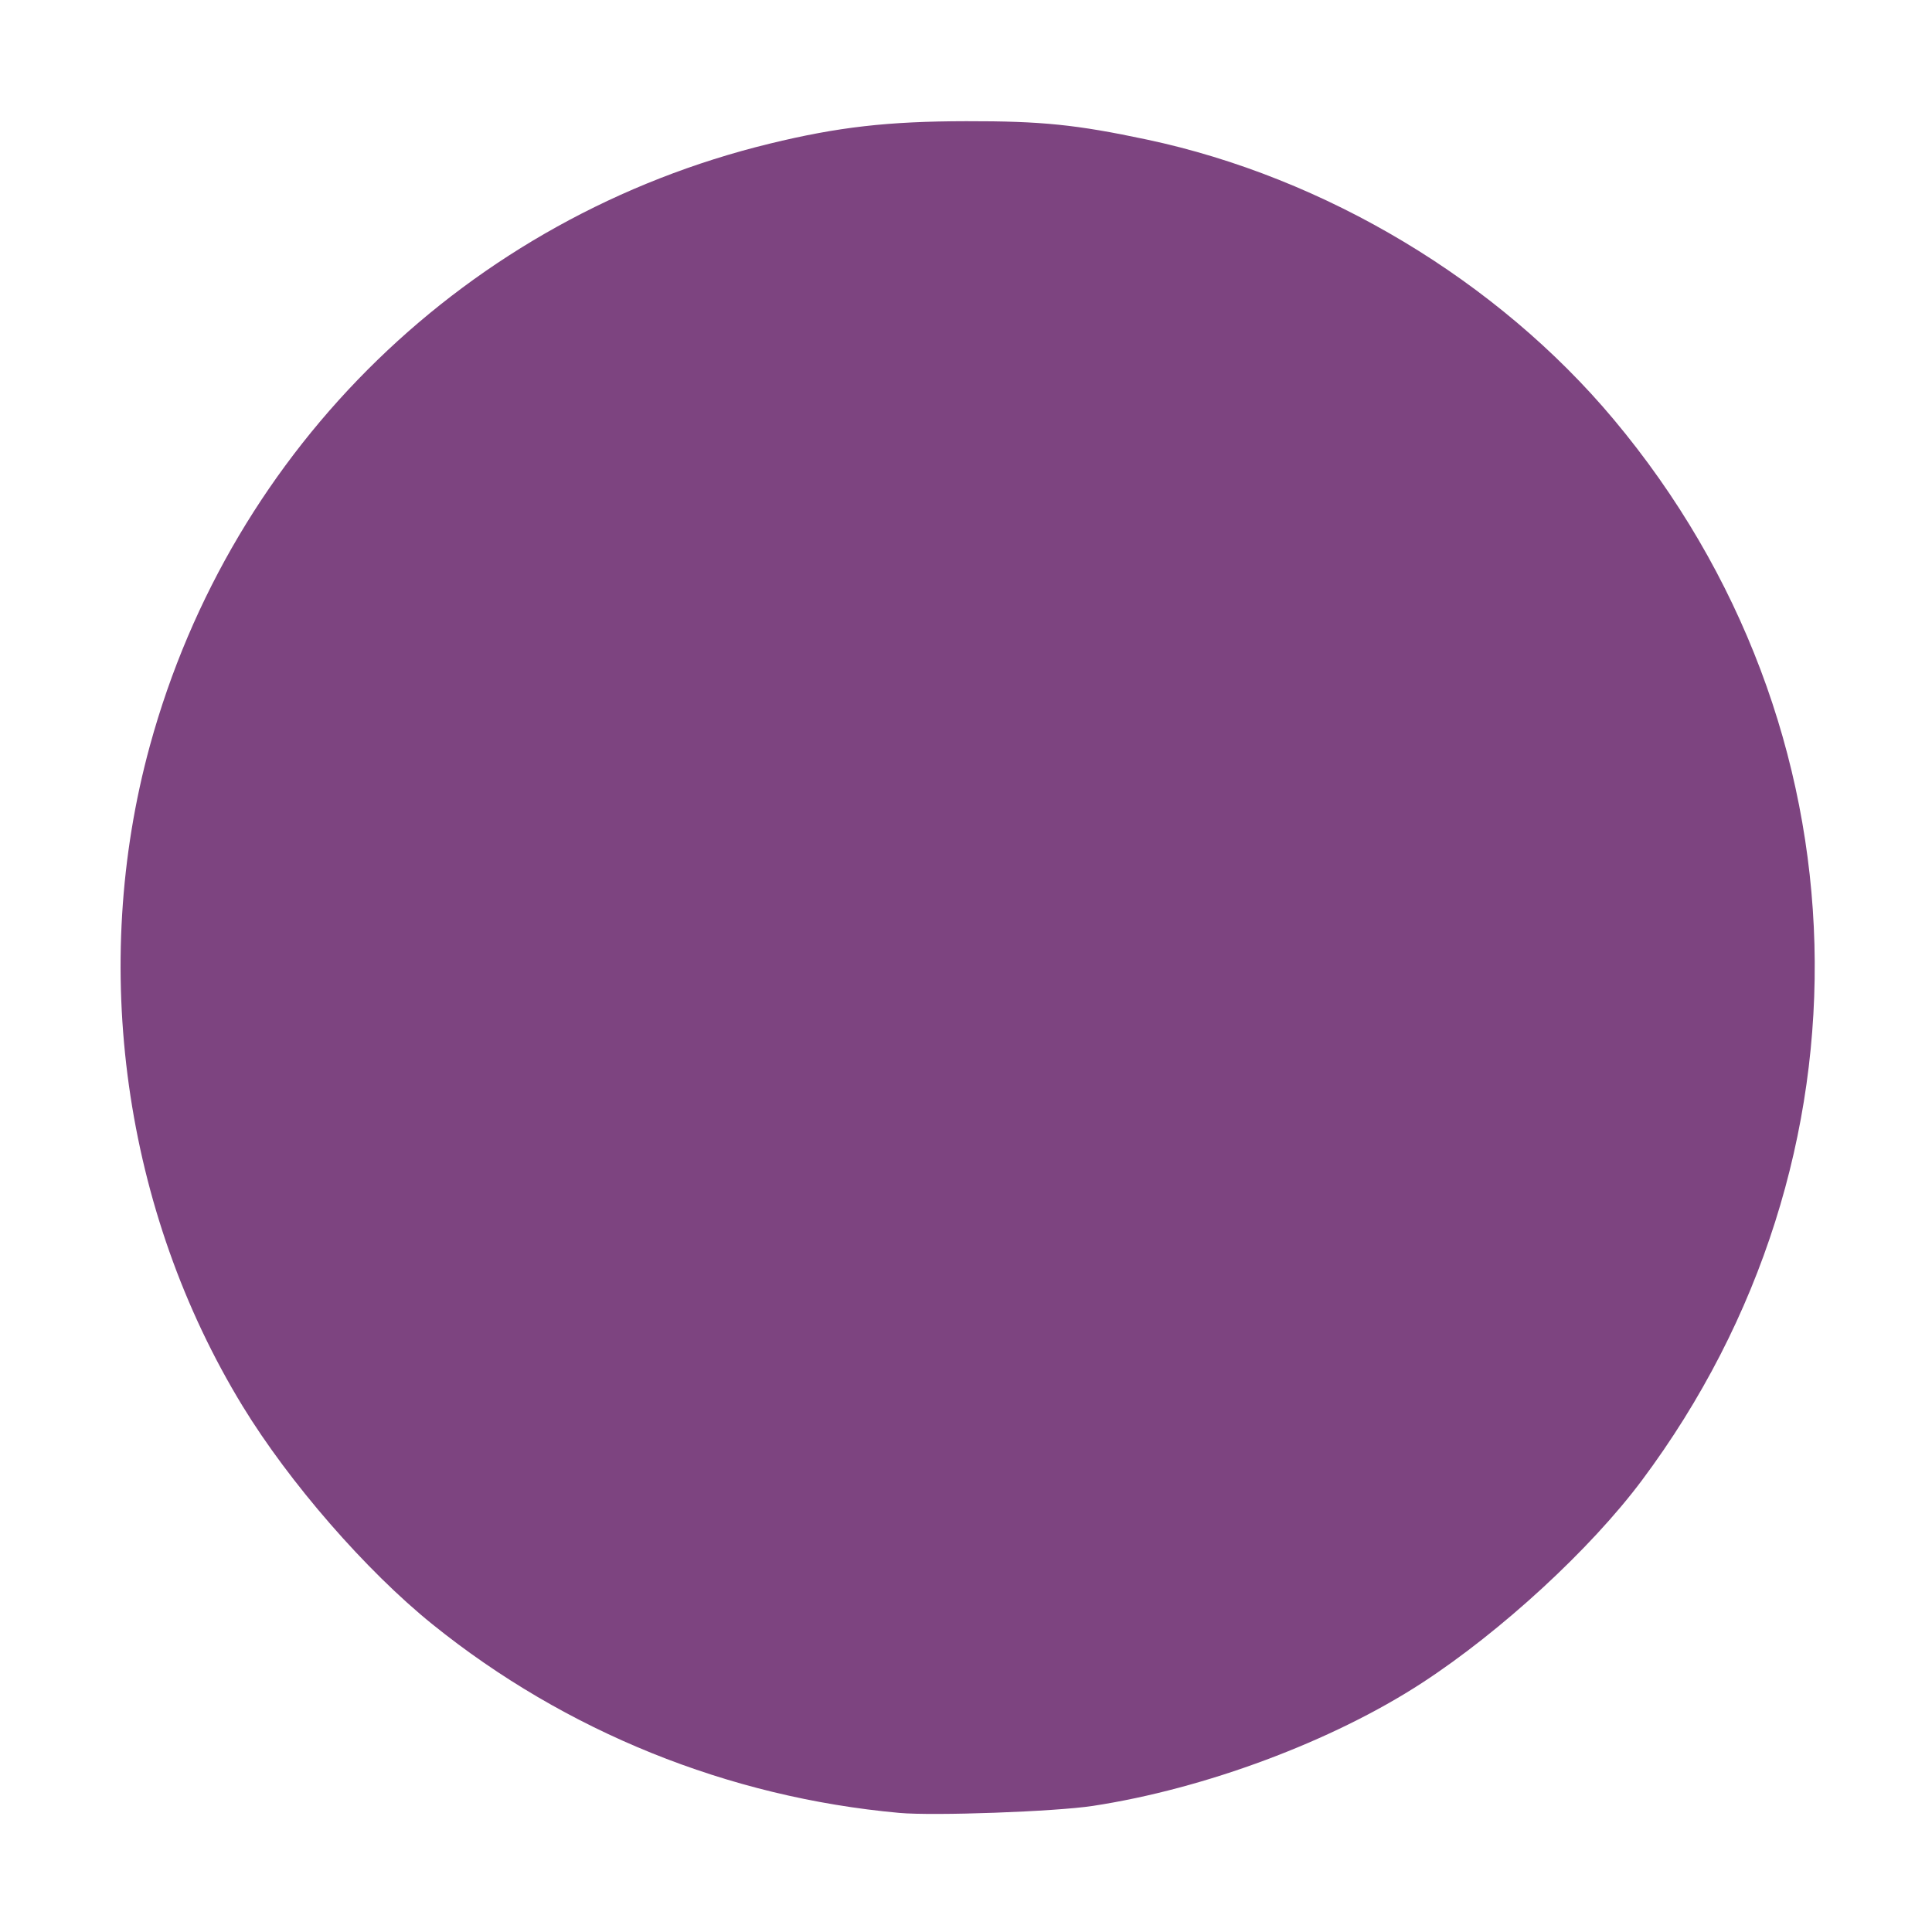 <?xml version="1.0" encoding="UTF-8" standalone="no"?>
<!-- Created with Inkscape (http://www.inkscape.org/) -->

<svg
   xmlns:dc="http://purl.org/dc/elements/1.1/"
   xmlns:cc="http://creativecommons.org/ns#"
   xmlns:rdf="http://www.w3.org/1999/02/22-rdf-syntax-ns#"
   xmlns:svg="http://www.w3.org/2000/svg"
   xmlns="http://www.w3.org/2000/svg"
   xmlns:sodipodi="http://sodipodi.sourceforge.net/DTD/sodipodi-0.dtd"
   xmlns:inkscape="http://www.inkscape.org/namespaces/inkscape"
   width="196.625mm"
   height="196.625mm"
   viewBox="0 0 196.625 196.625"
   version="1.1"
   id="svg8"
   inkscape:version="0.92.4 (5da689c313, 2019-01-14)"
   sodipodi:docname="vince.svg">
  <defs
     id="defs2" />
  <sodipodi:namedview
     id="base"
     pagecolor="#ffffff"
     bordercolor="#666666"
     borderopacity="1.0"
     inkscape:pageopacity="0.0"
     inkscape:pageshadow="2"
     inkscape:zoom="0.7"
     inkscape:cx="65.389831"
     inkscape:cy="380.3107"
     inkscape:document-units="mm"
     inkscape:current-layer="layer1"
     showgrid="false"
     fit-margin-top="10"
     fit-margin-left="10"
     fit-margin-right="10"
     fit-margin-bottom="10"
     inkscape:window-width="1920"
     inkscape:window-height="1017"
     inkscape:window-x="1912"
     inkscape:window-y="-8"
     inkscape:window-maximized="1" />
  <g
     inkscape:label="Layer 1"
     inkscape:groupmode="layer"
     id="layer1"
     transform="translate(-6.387,-8.565)">
    <ellipse
       style="fill:none;fill-opacity:1;stroke:#000000;stroke-width:2;stroke-miterlimit:4;stroke-dasharray:none;stroke-opacity:1"
       id="path817"
       cx="104.699"
       cy="106.878"
       r="87.312" />
    <path
       style="fill:#7d4480;fill-opacity:1;stroke:none;stroke-width:10.799;stroke-miterlimit:4;stroke-dasharray:none;stroke-opacity:1"
       d="M 345.39,696.243 C 279.707,690.285 217.235,665.054 166.104,623.833 140.558,603.238 111.078,569.351 93.152,539.974 47.488,465.14 34.319,371.23 57.583,286.322 89.043,171.499 179.736,83.41 295.563,55.175 c 26.241,-6.397 45.395,-8.586 75.541,-8.633 28.958,-0.045 42.236,1.307 69.353,7.059 68.532,14.539 134.678,54.198 179.3,107.5 98.777,117.993 103.167,283.771 10.79,407.451 -19.683,26.353 -53.912,57.881 -84.428,77.765 -34.321,22.364 -83.348,40.681 -126.443,47.24 -14.46,2.201 -61.052,3.884 -74.286,2.684 z"
       id="path881"
       inkscape:connector-curvature="0"
       transform="matrix(0.265,0,0,0.265,6.387,8.565)" />
  </g>
</svg>
